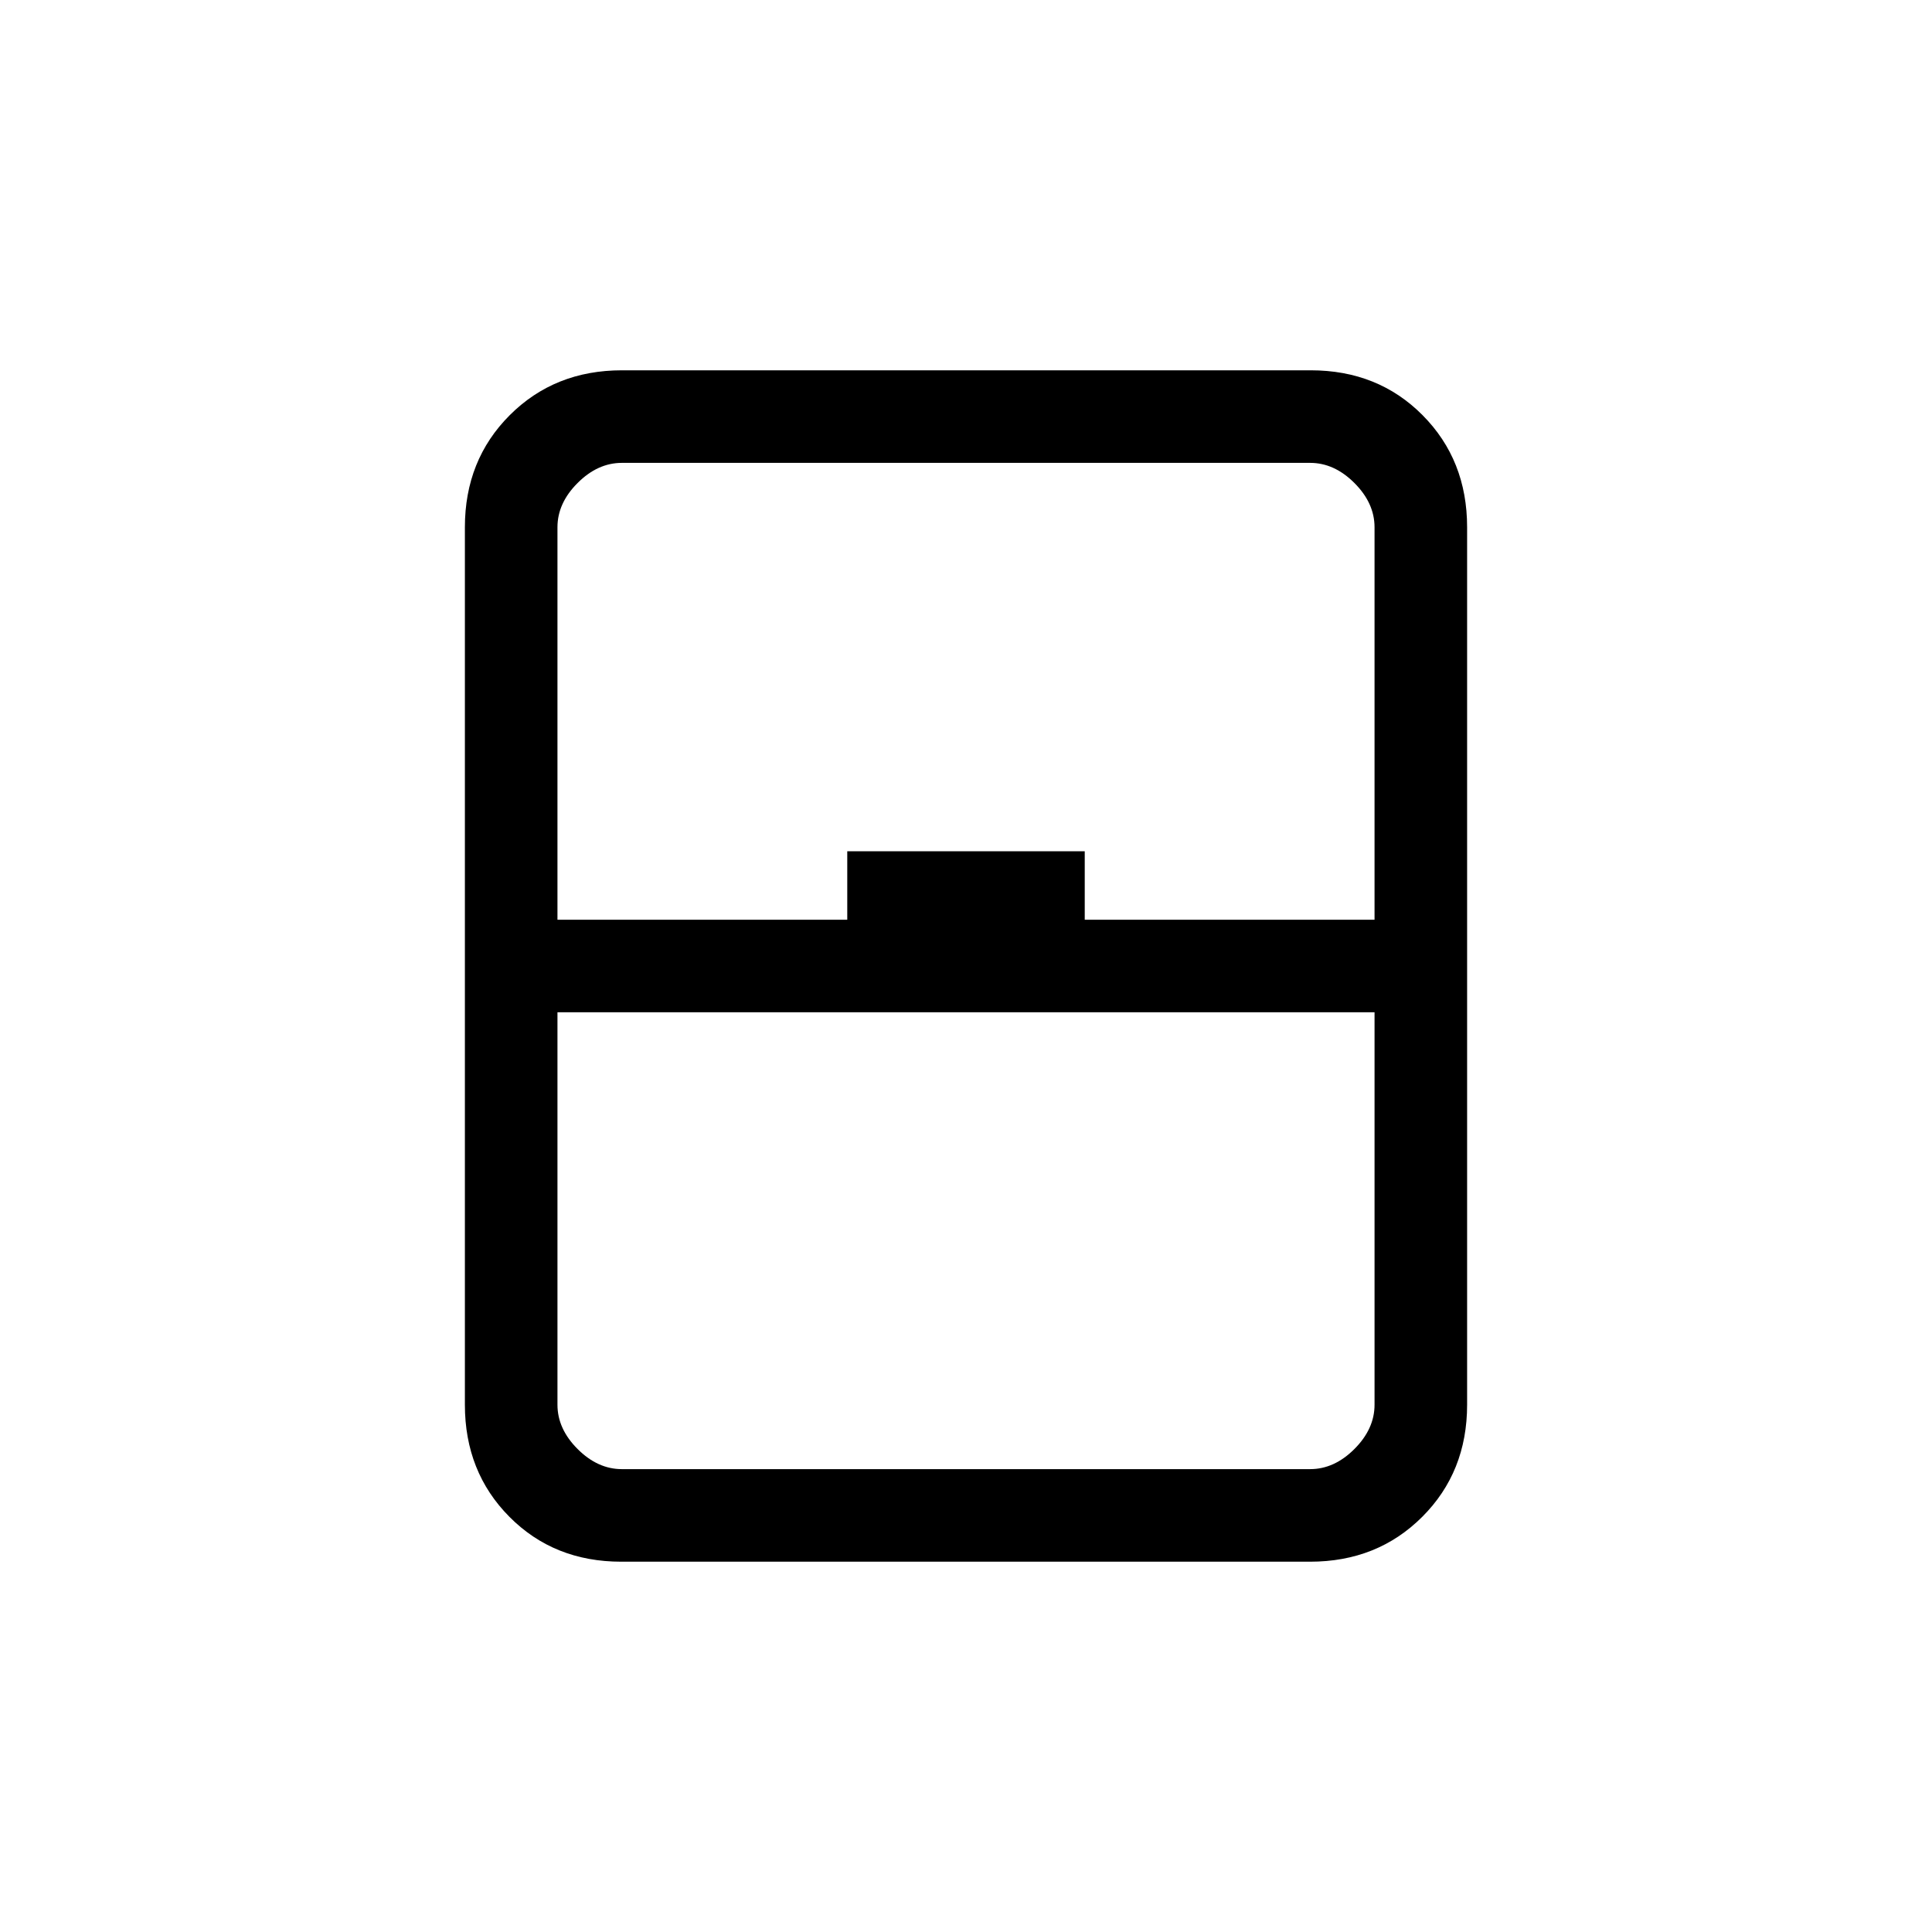 <svg xmlns="http://www.w3.org/2000/svg" height="20" viewBox="0 -960 960 960" width="20"><path d="M308.72-184q-33.45 0-55.58-22.29Q231-228.57 231-262v-436q0-33.42 22.3-55.71T309.04-776h342.24q33.44 0 55.58 22.29T729-698v436q0 33.43-22.3 55.71Q684.4-184 650.96-184H308.72ZM277-503h144v-34h118v34h144v-195q0-12-10-22t-22-10H309q-12 0-22 10t-10 22v195Zm0 46v195q0 12 10 22t22 10h342q12 0 22-10t10-22v-195H277Zm0 227h406-406Z"/></svg>